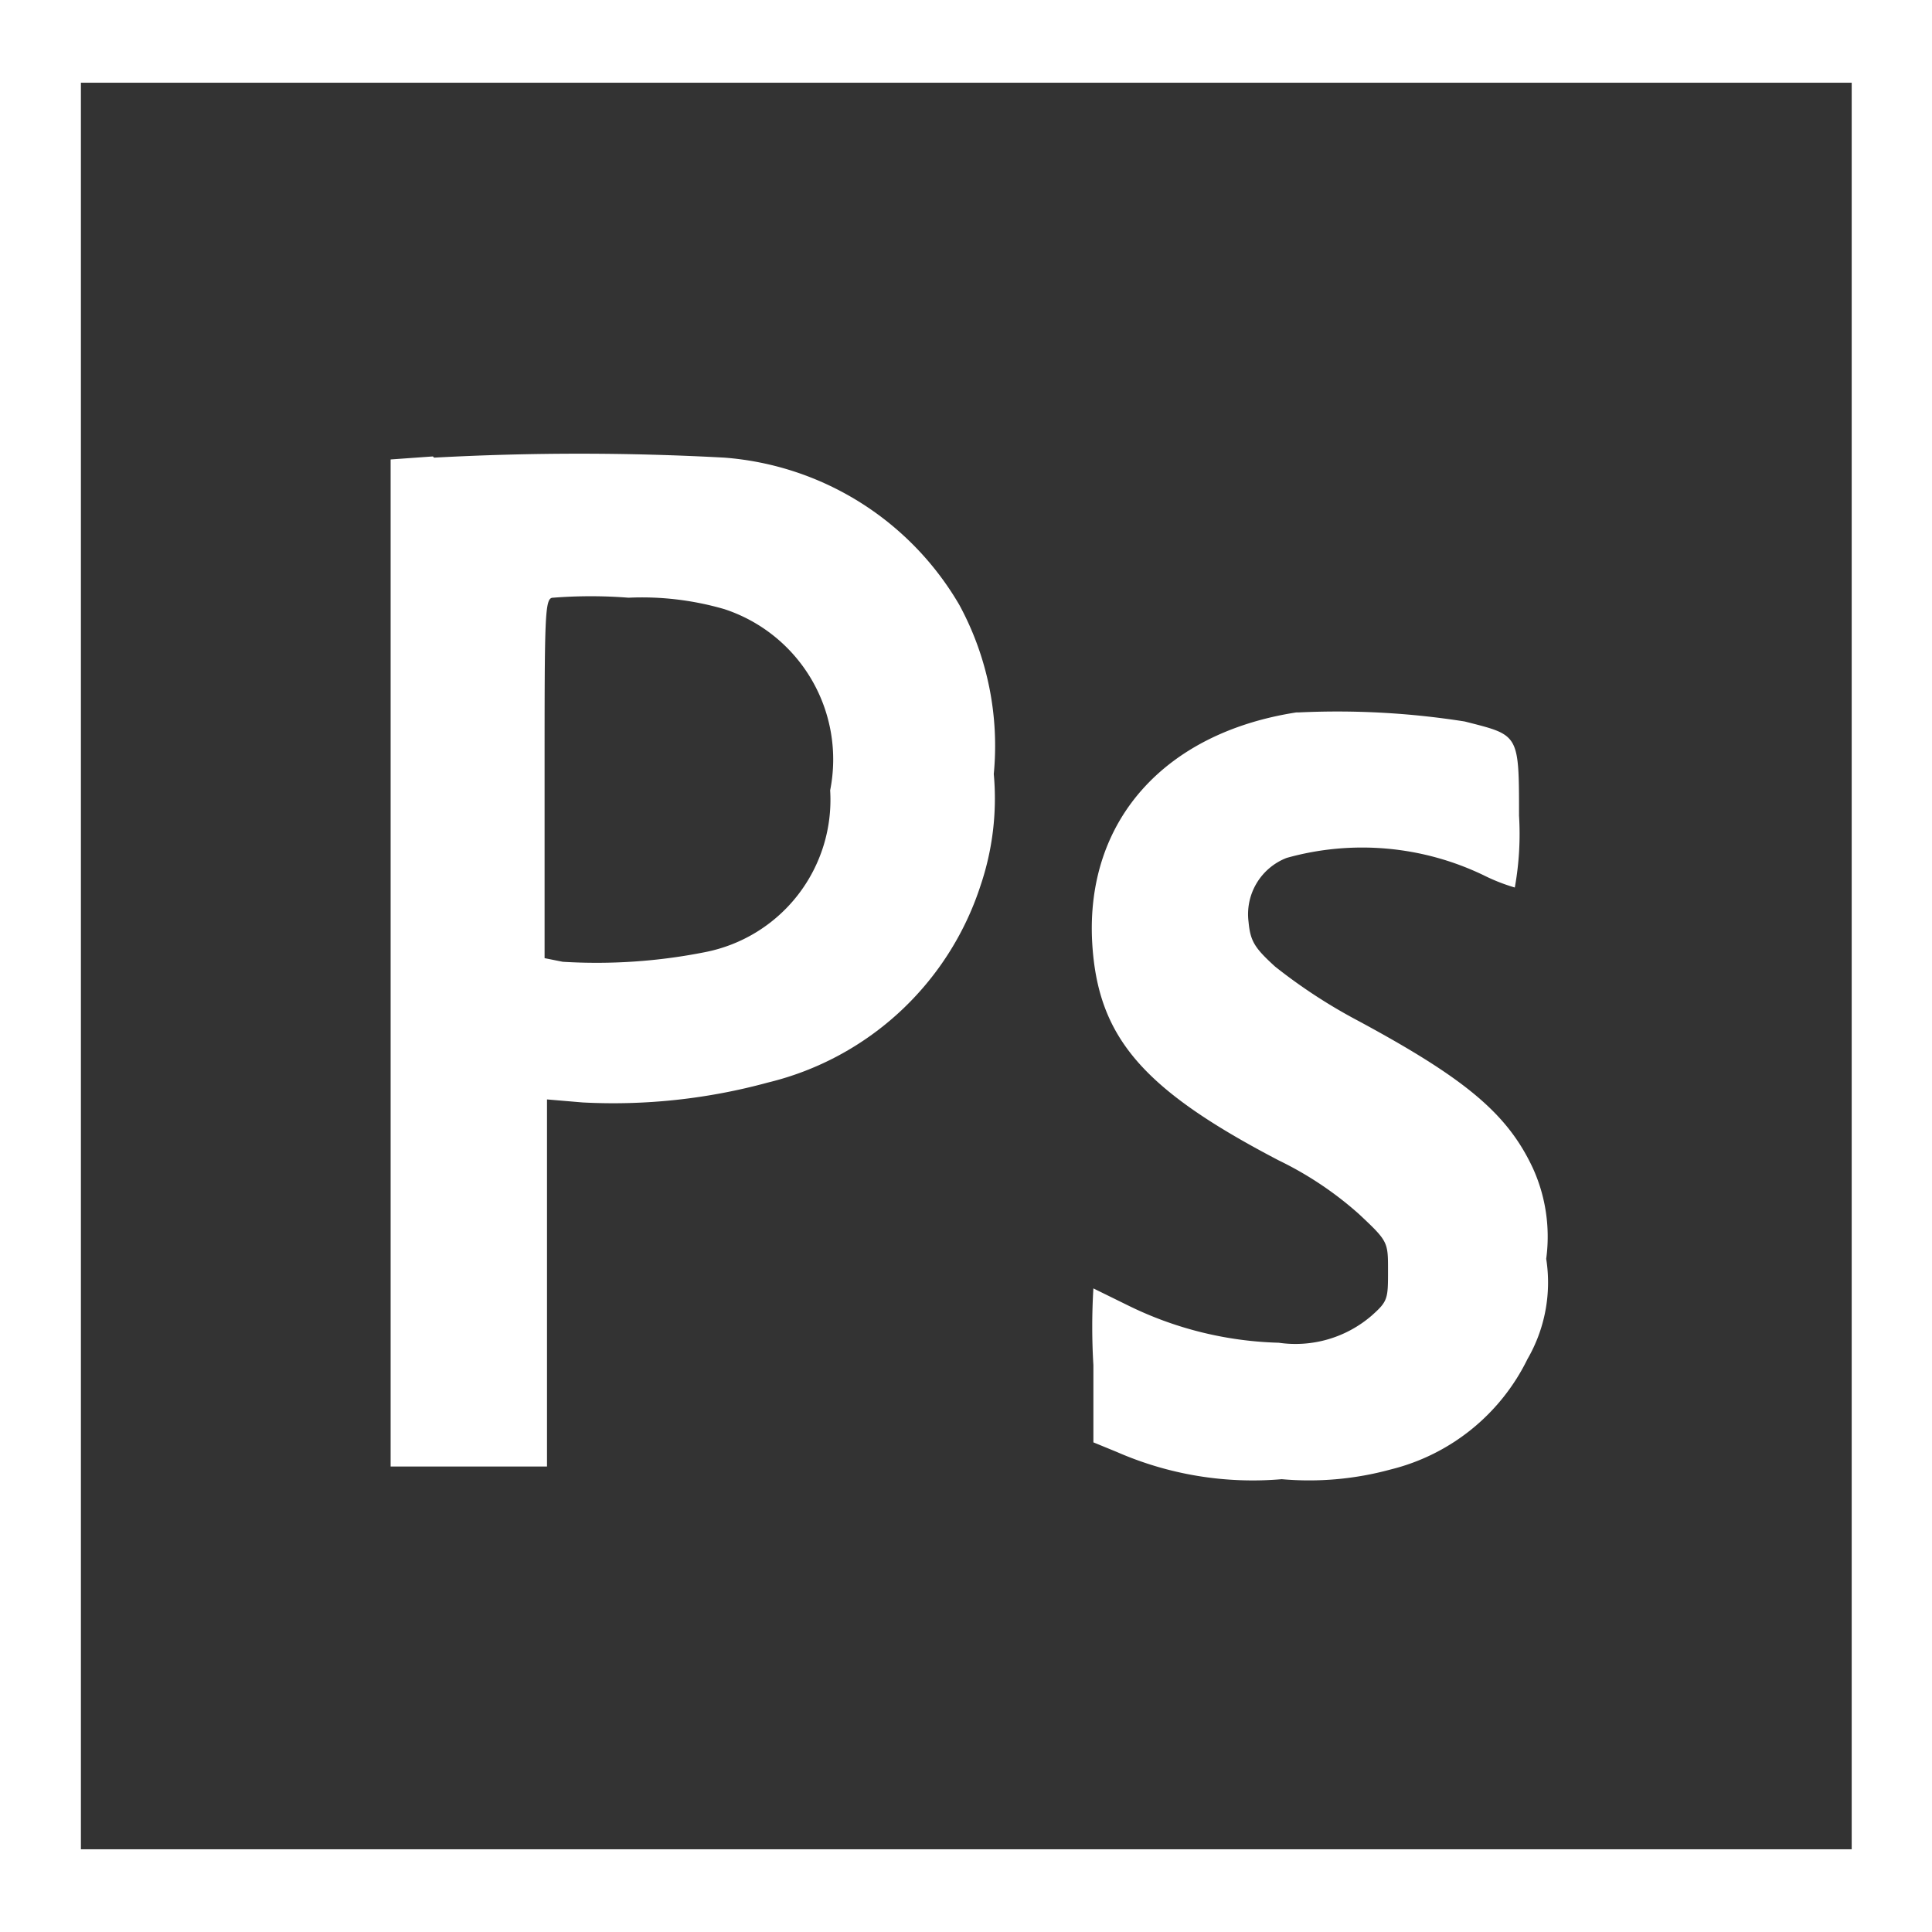 <svg id="Layer_1" data-name="Layer 1" xmlns="http://www.w3.org/2000/svg" viewBox="0 0 32 32"><rect x="0" y="0" width="32" height="32" fill="#333333" stroke="none"/><defs><style>.cls-1{fill:#fff;}</style></defs><title>white_photoshopicon</title><path class="cls-1" d="M1.34,1.37H30.67V30.63H1.34ZM0,32H32V0H0Z"/><path class="cls-1" d="M7.17,7.56l-.7.05,0,8.34,0,8.34H9.06V18.21l.59.05a9.73,9.73,0,0,0,3.07-.33,4.92,4.92,0,0,0,3.52-3.26,4.49,4.49,0,0,0,.22-1.85,4.89,4.89,0,0,0-.57-2.8A4.94,4.94,0,0,0,12,7.58a44.28,44.28,0,0,0-4.81,0M12,10.09a2.62,2.62,0,0,1,1.75,3,2.57,2.57,0,0,1-2.07,2.68,9.2,9.2,0,0,1-2.36.16l-.3-.06V12.9c0-2.73,0-3,.14-3a8,8,0,0,1,1.25,0,4.89,4.89,0,0,1,1.59.19"/><path class="cls-1" d="M21.47,11.8c-2.19.34-3.49,1.8-3.38,3.81.09,1.57.83,2.43,3.09,3.61a5.77,5.77,0,0,1,1.33.89c.48.45.48.46.48.93s0,.51-.27.75a1.93,1.93,0,0,1-1.54.45,6,6,0,0,1-2.48-.61l-.59-.29a10.64,10.64,0,0,0,0,1.27v1.28l.39.16a5.61,5.61,0,0,0,2.73.45,5.12,5.12,0,0,0,1.8-.16,3.44,3.44,0,0,0,2.27-1.83,2.53,2.53,0,0,0,.31-1.66,2.74,2.74,0,0,0-.22-1.5c-.42-.9-1.11-1.48-2.89-2.44a8.93,8.93,0,0,1-1.38-.9c-.34-.31-.41-.42-.44-.74a1,1,0,0,1,.63-1.06,4.64,4.64,0,0,1,3.27.29,3.08,3.08,0,0,0,.51.2,5,5,0,0,0,.07-1.19c0-1.37,0-1.33-.9-1.56a13.55,13.55,0,0,0-2.75-.15"/></svg>